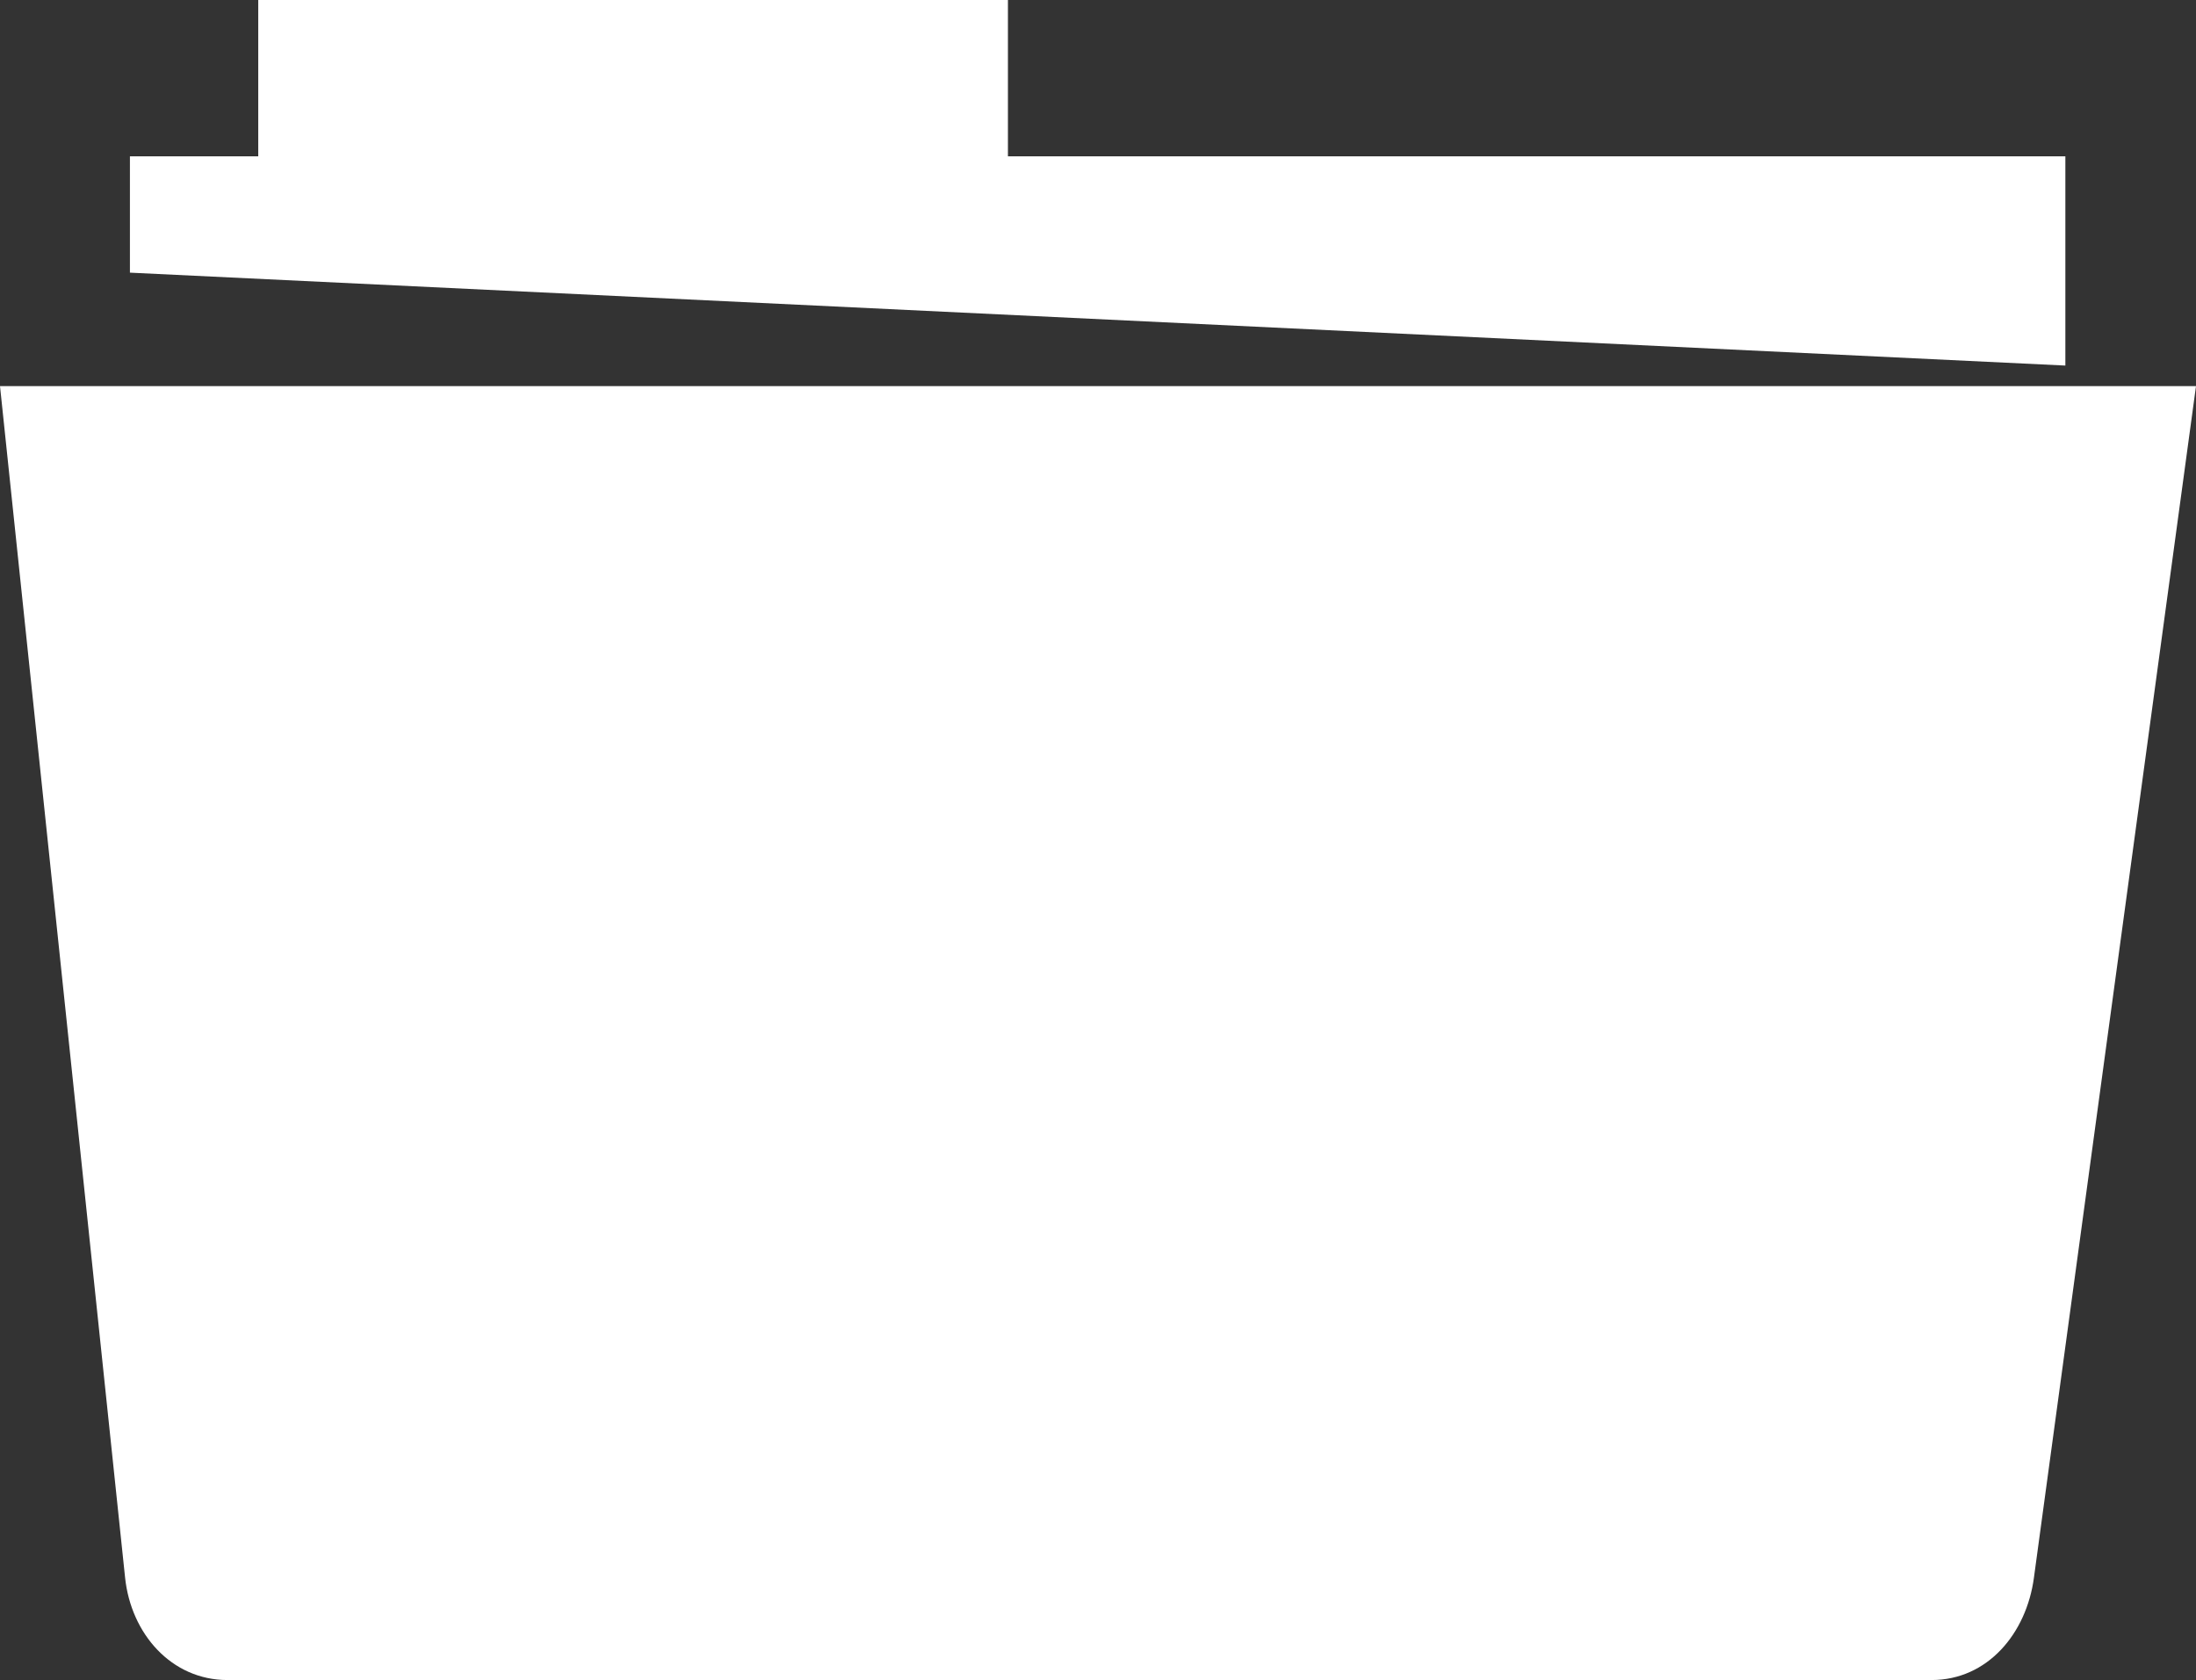 <?xml version="1.0" encoding="utf-8"?>
<svg version="1.1" id="Layer_1" xmlns="http://www.w3.org/2000/svg" xmlns:xlink="http://www.w3.org/1999/xlink" x="0px" y="0px" viewBox="0 0 122.88 94.03" style="enable-background:new 0 0 122.88 94.03" xml:space="preserve">
    <rect x="0" y="0" width="122.88" height="94.03" fill="#333333" stroke="none"/>
    <style type="text/css">
        .st0 { fill: rgb(255,255,255); }
    </style>
    <g>
        <path class="st0" d="M7.27,8.75h7.18V0h41.95v8.75h59.17v11.71l-108.3-5.2V8.75L7.27,8.75z M0,21.61h122.88l-9.07,66.7 c-0.42,3.11-2.59,5.72-5.73,5.72H12.73c-3.14,0-5.4-2.59-5.73-5.73L0,21.61L0,21.61z"/>
    </g>
</svg>